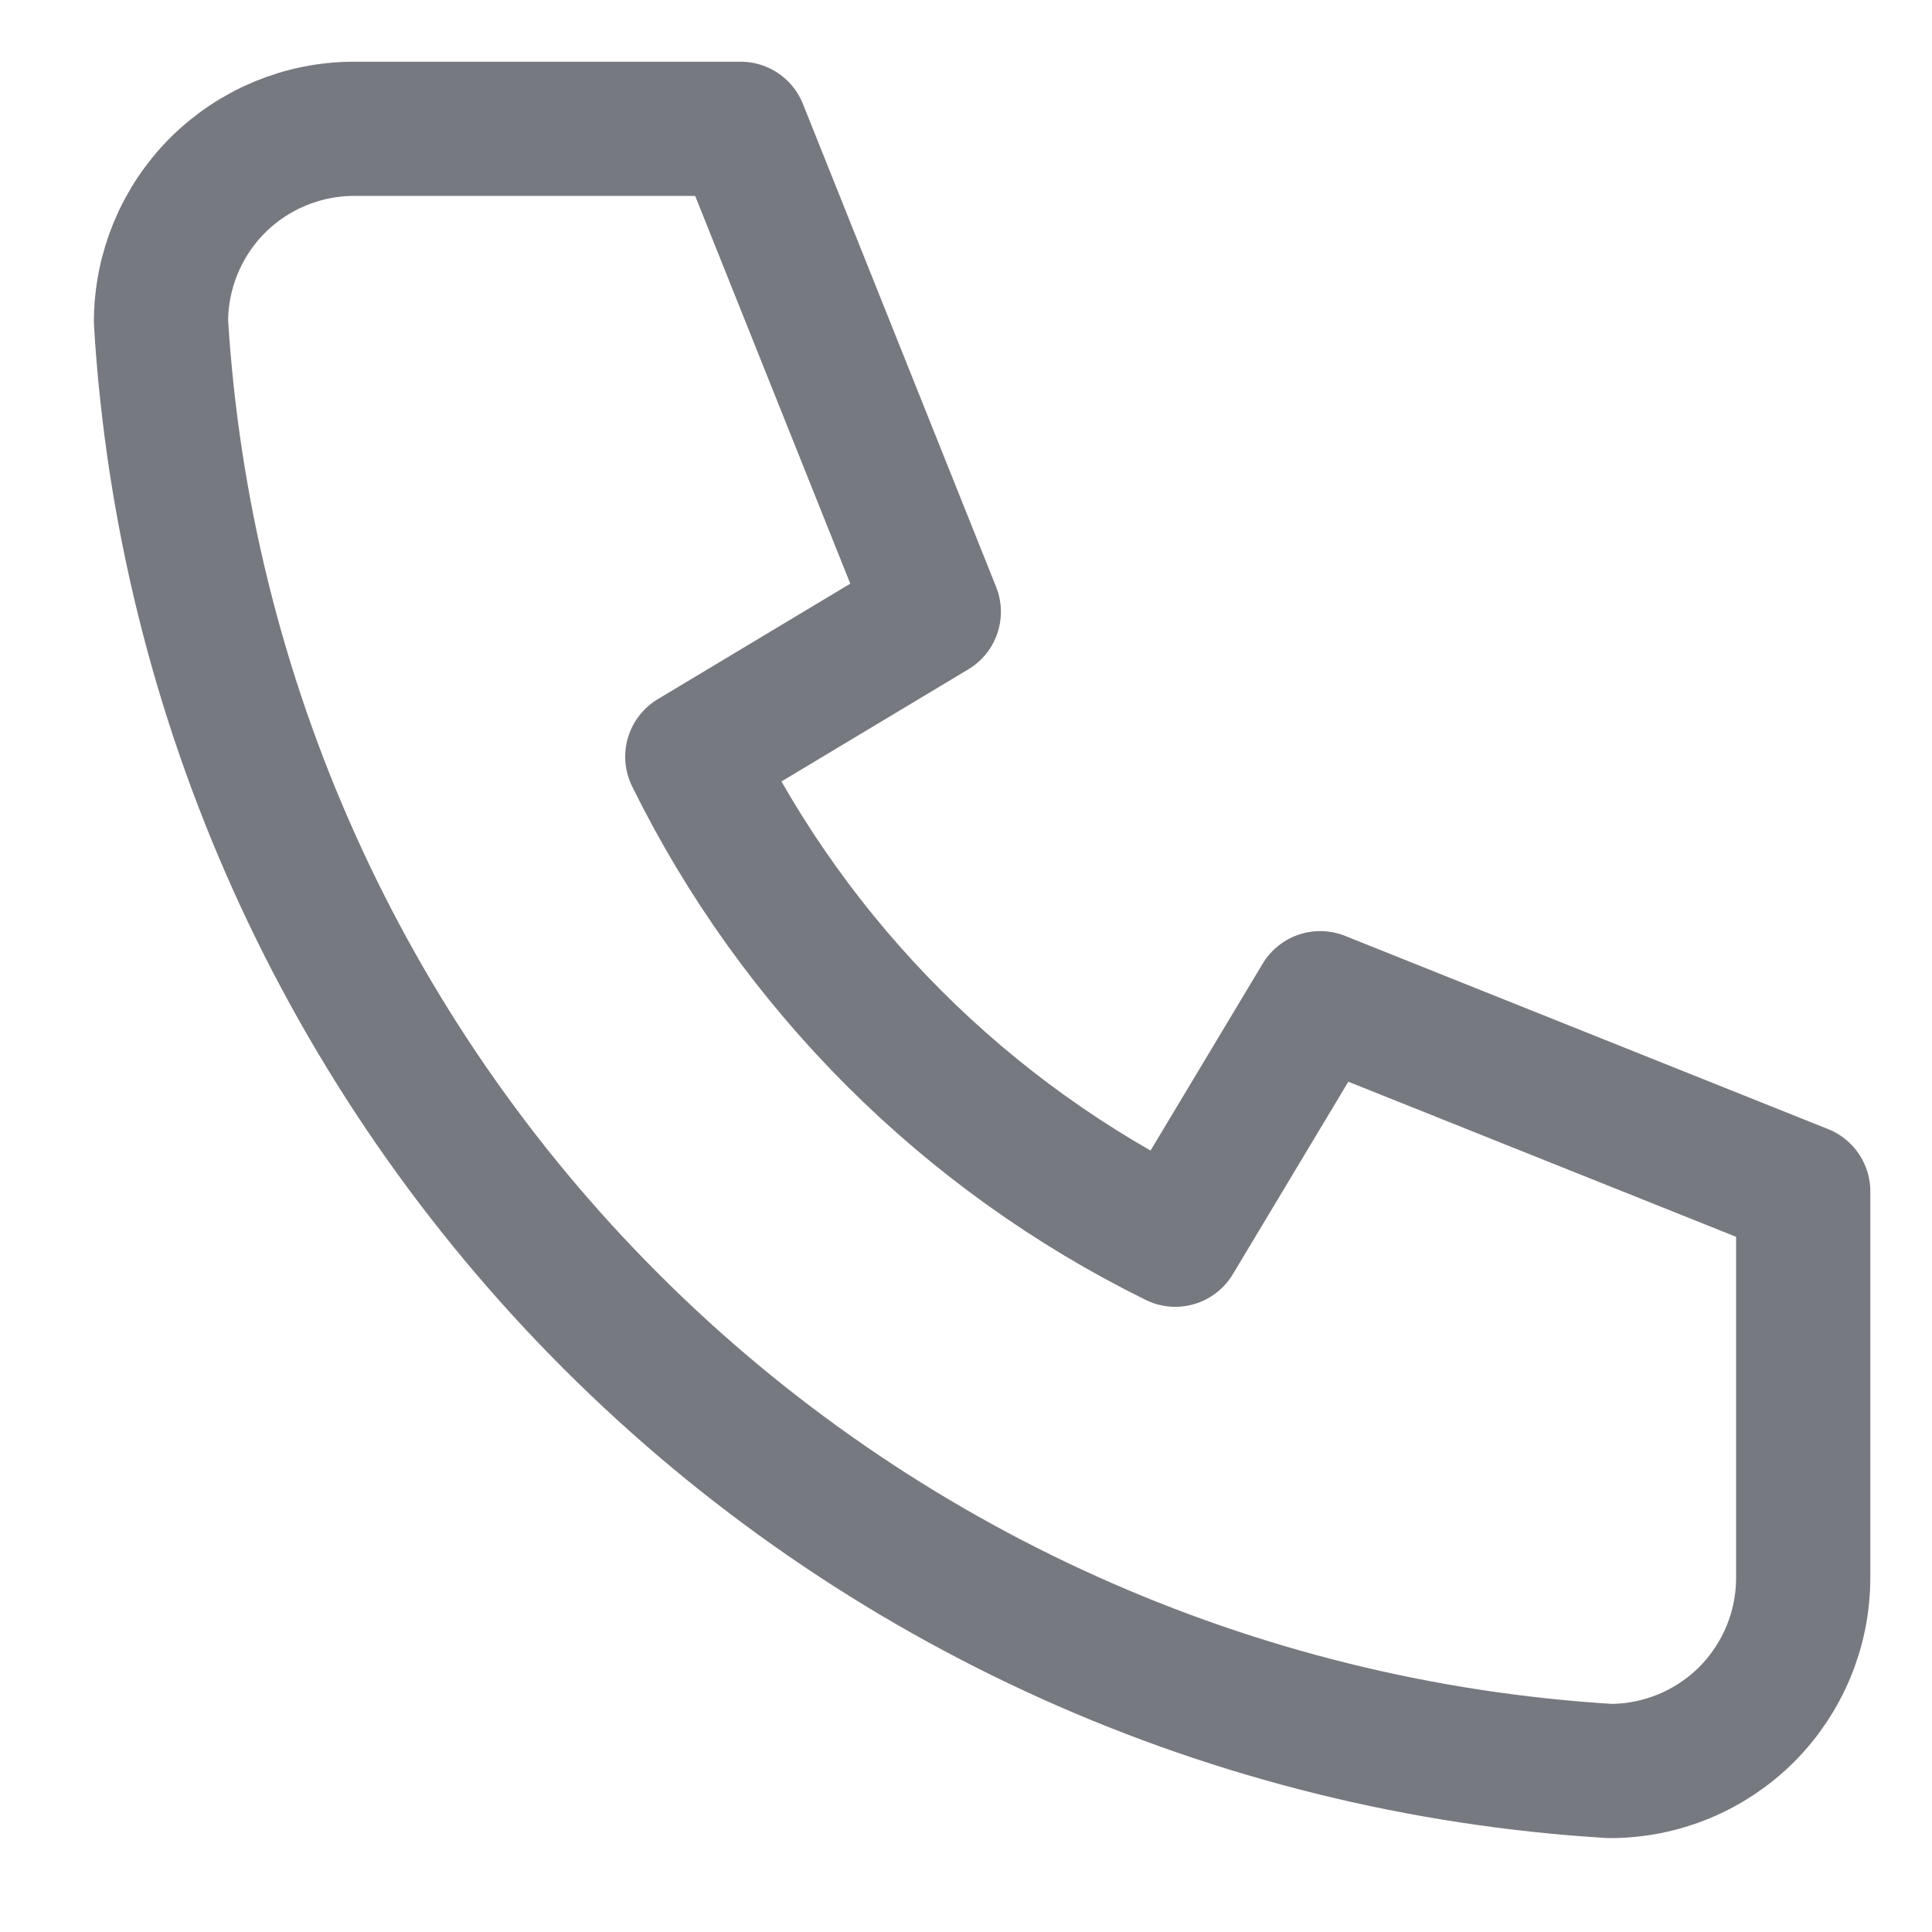 <svg width="15" height="15" viewBox="0 0 15 15" fill="none" xmlns="http://www.w3.org/2000/svg">
<path d="M2.75 1H5.75L7.25 4.75L5.375 5.875C6.178 7.504 7.496 8.822 9.125 9.625L10.25 7.75L14 9.25V12.25C14 12.648 13.842 13.029 13.561 13.311C13.279 13.592 12.898 13.75 12.5 13.75C9.574 13.572 6.815 12.33 4.743 10.257C2.67 8.185 1.428 5.426 1.25 2.5C1.25 2.102 1.408 1.721 1.689 1.439C1.971 1.158 2.352 1 2.75 1Z" stroke="#777980" stroke-width="1.042" stroke-linecap="round" stroke-linejoin="round"/>
</svg>
